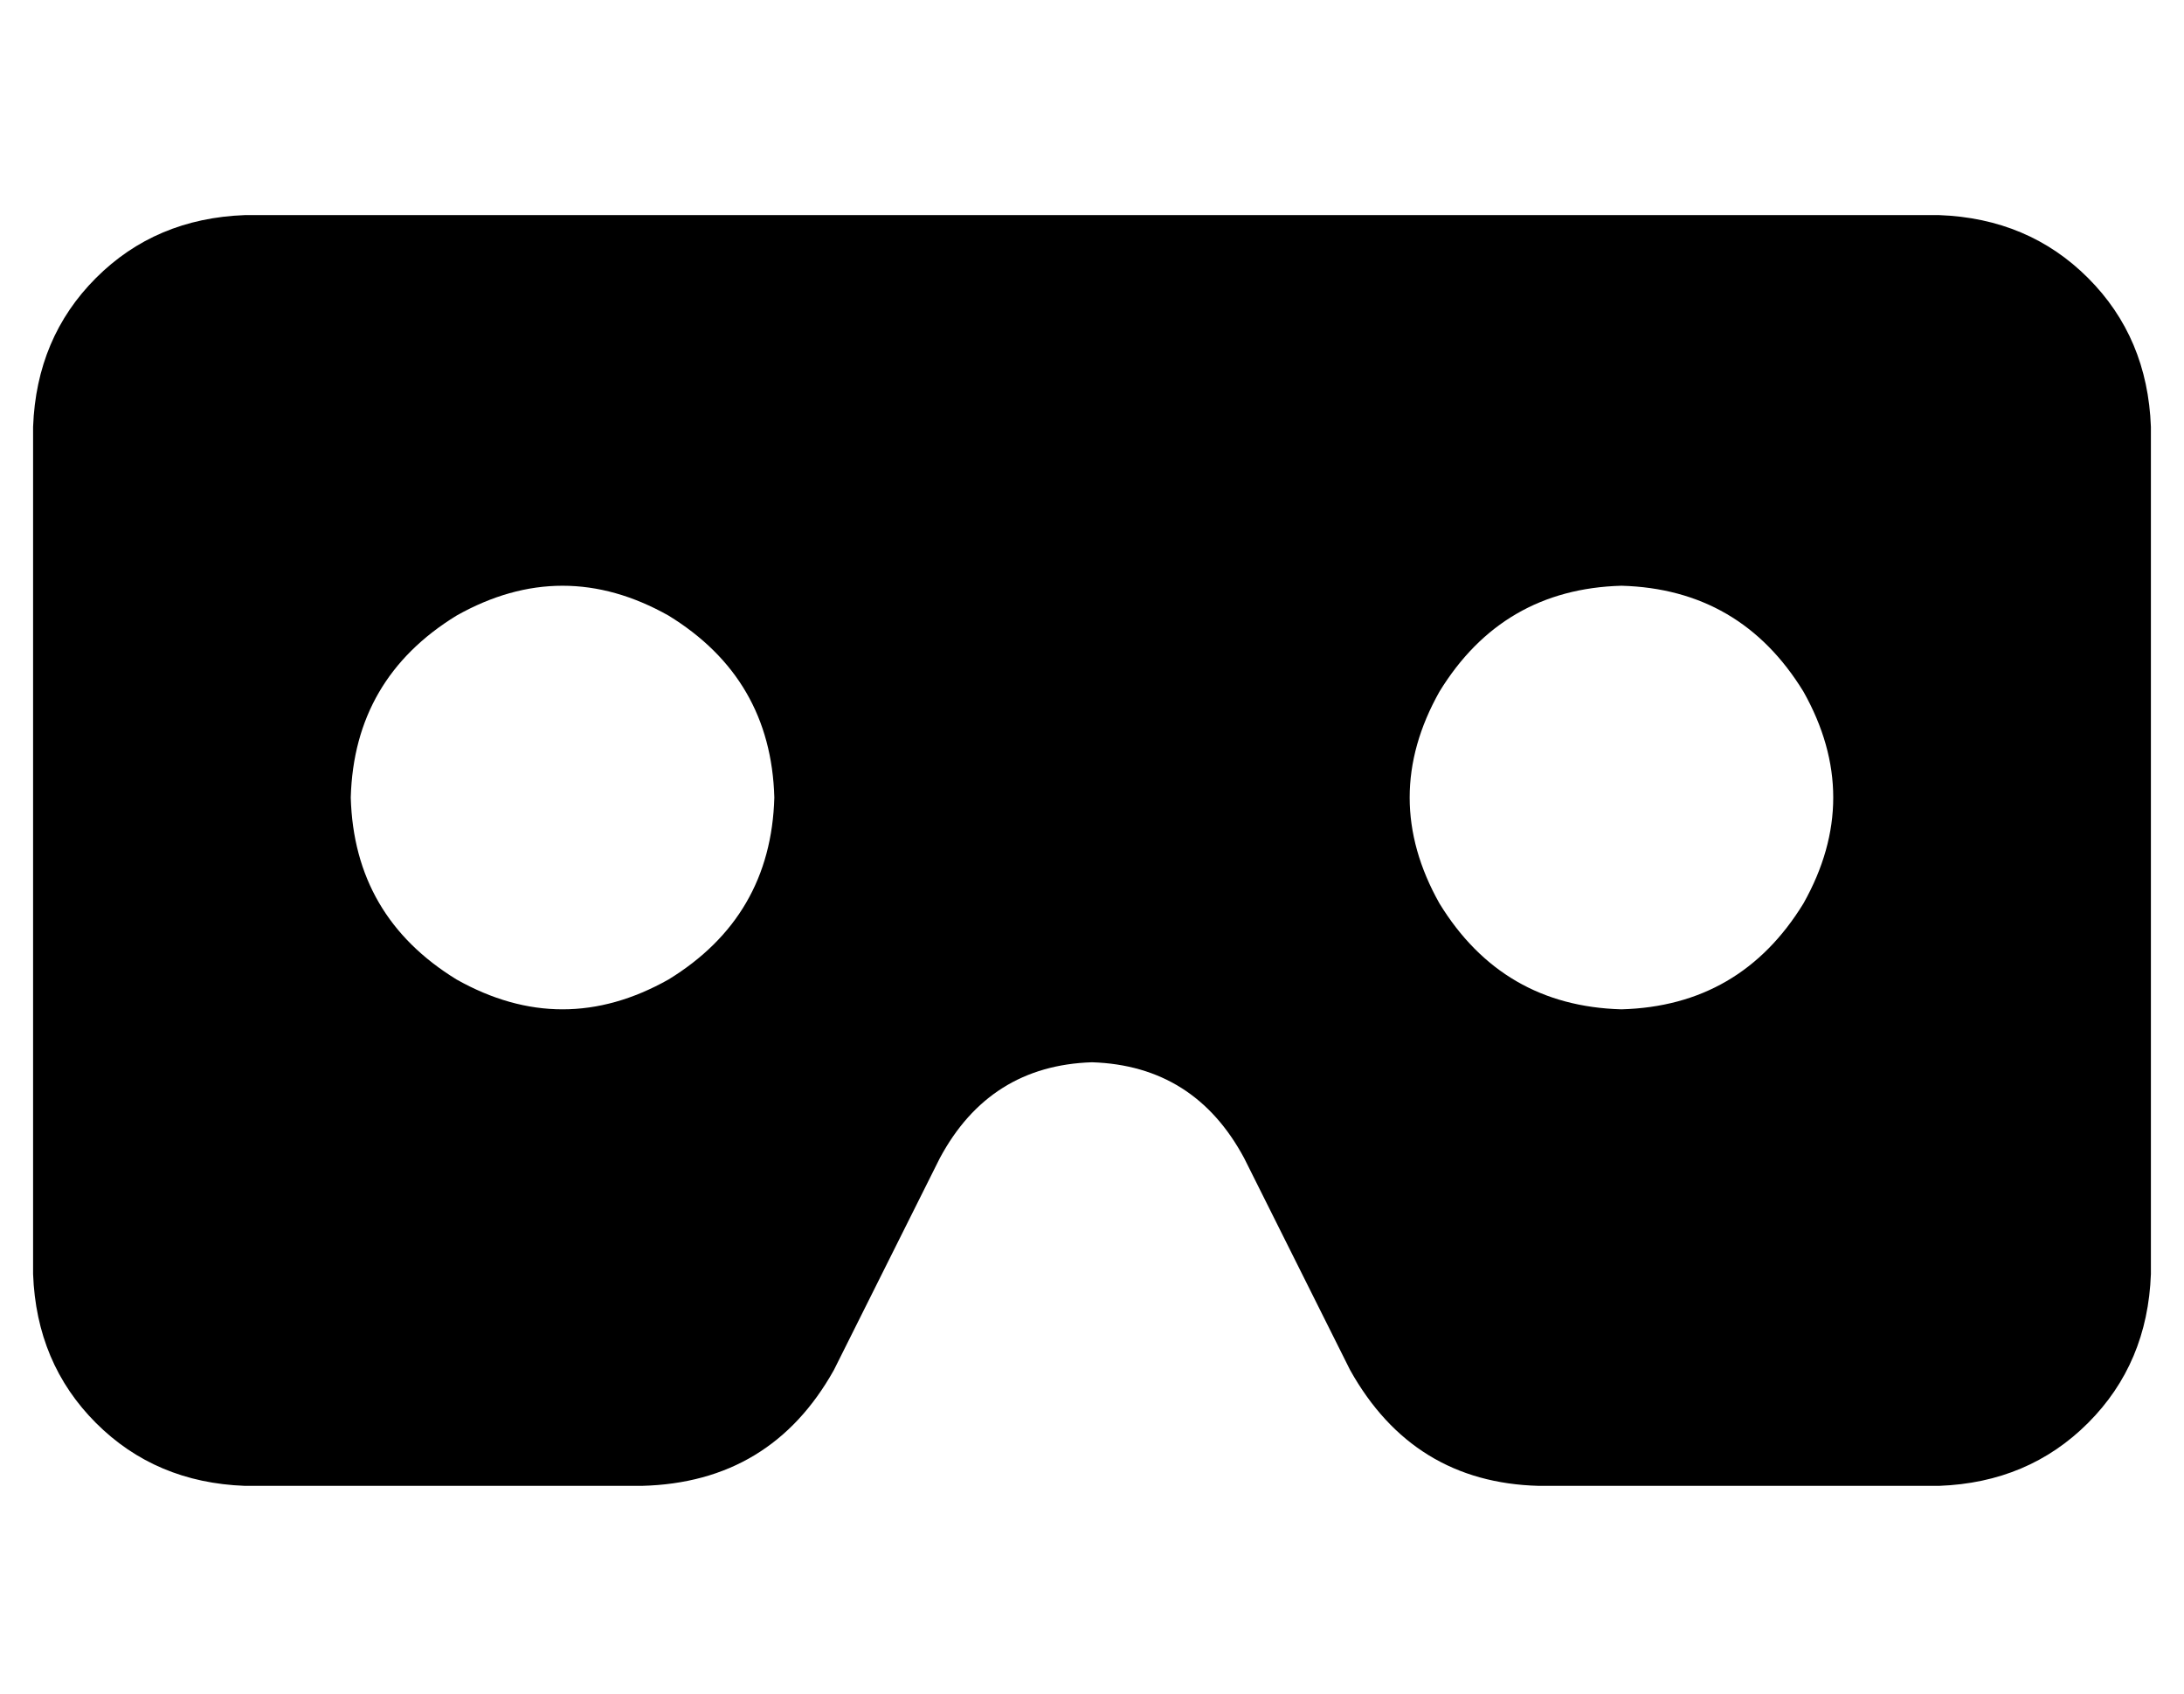<?xml version="1.0" standalone="no"?>
<!DOCTYPE svg PUBLIC "-//W3C//DTD SVG 1.1//EN" "http://www.w3.org/Graphics/SVG/1.1/DTD/svg11.dtd" >
<svg xmlns="http://www.w3.org/2000/svg" xmlns:xlink="http://www.w3.org/1999/xlink" version="1.1" viewBox="-10 -40 660 512">
   <path fill="currentColor"
d="M576 25h-512h512h-512q-27 1 -45 19t-19 45v256v0q1 27 19 45t45 19h120v0q39 -1 58 -35l32 -64v0q15 -28 46 -29q31 1 46 29l32 64v0q19 34 57 35h121v0q27 -1 45 -19t19 -45v-256v0q-1 -27 -19 -45t-45 -19v0zM96 201q1 -36 32 -55q32 -18 64 0q31 19 32 55
q-1 36 -32 55q-32 18 -64 0q-31 -19 -32 -55v0zM480 137q36 1 55 32q18 32 0 64q-19 31 -55 32q-36 -1 -55 -32q-18 -32 0 -64q19 -31 55 -32v0z" />
</svg>
